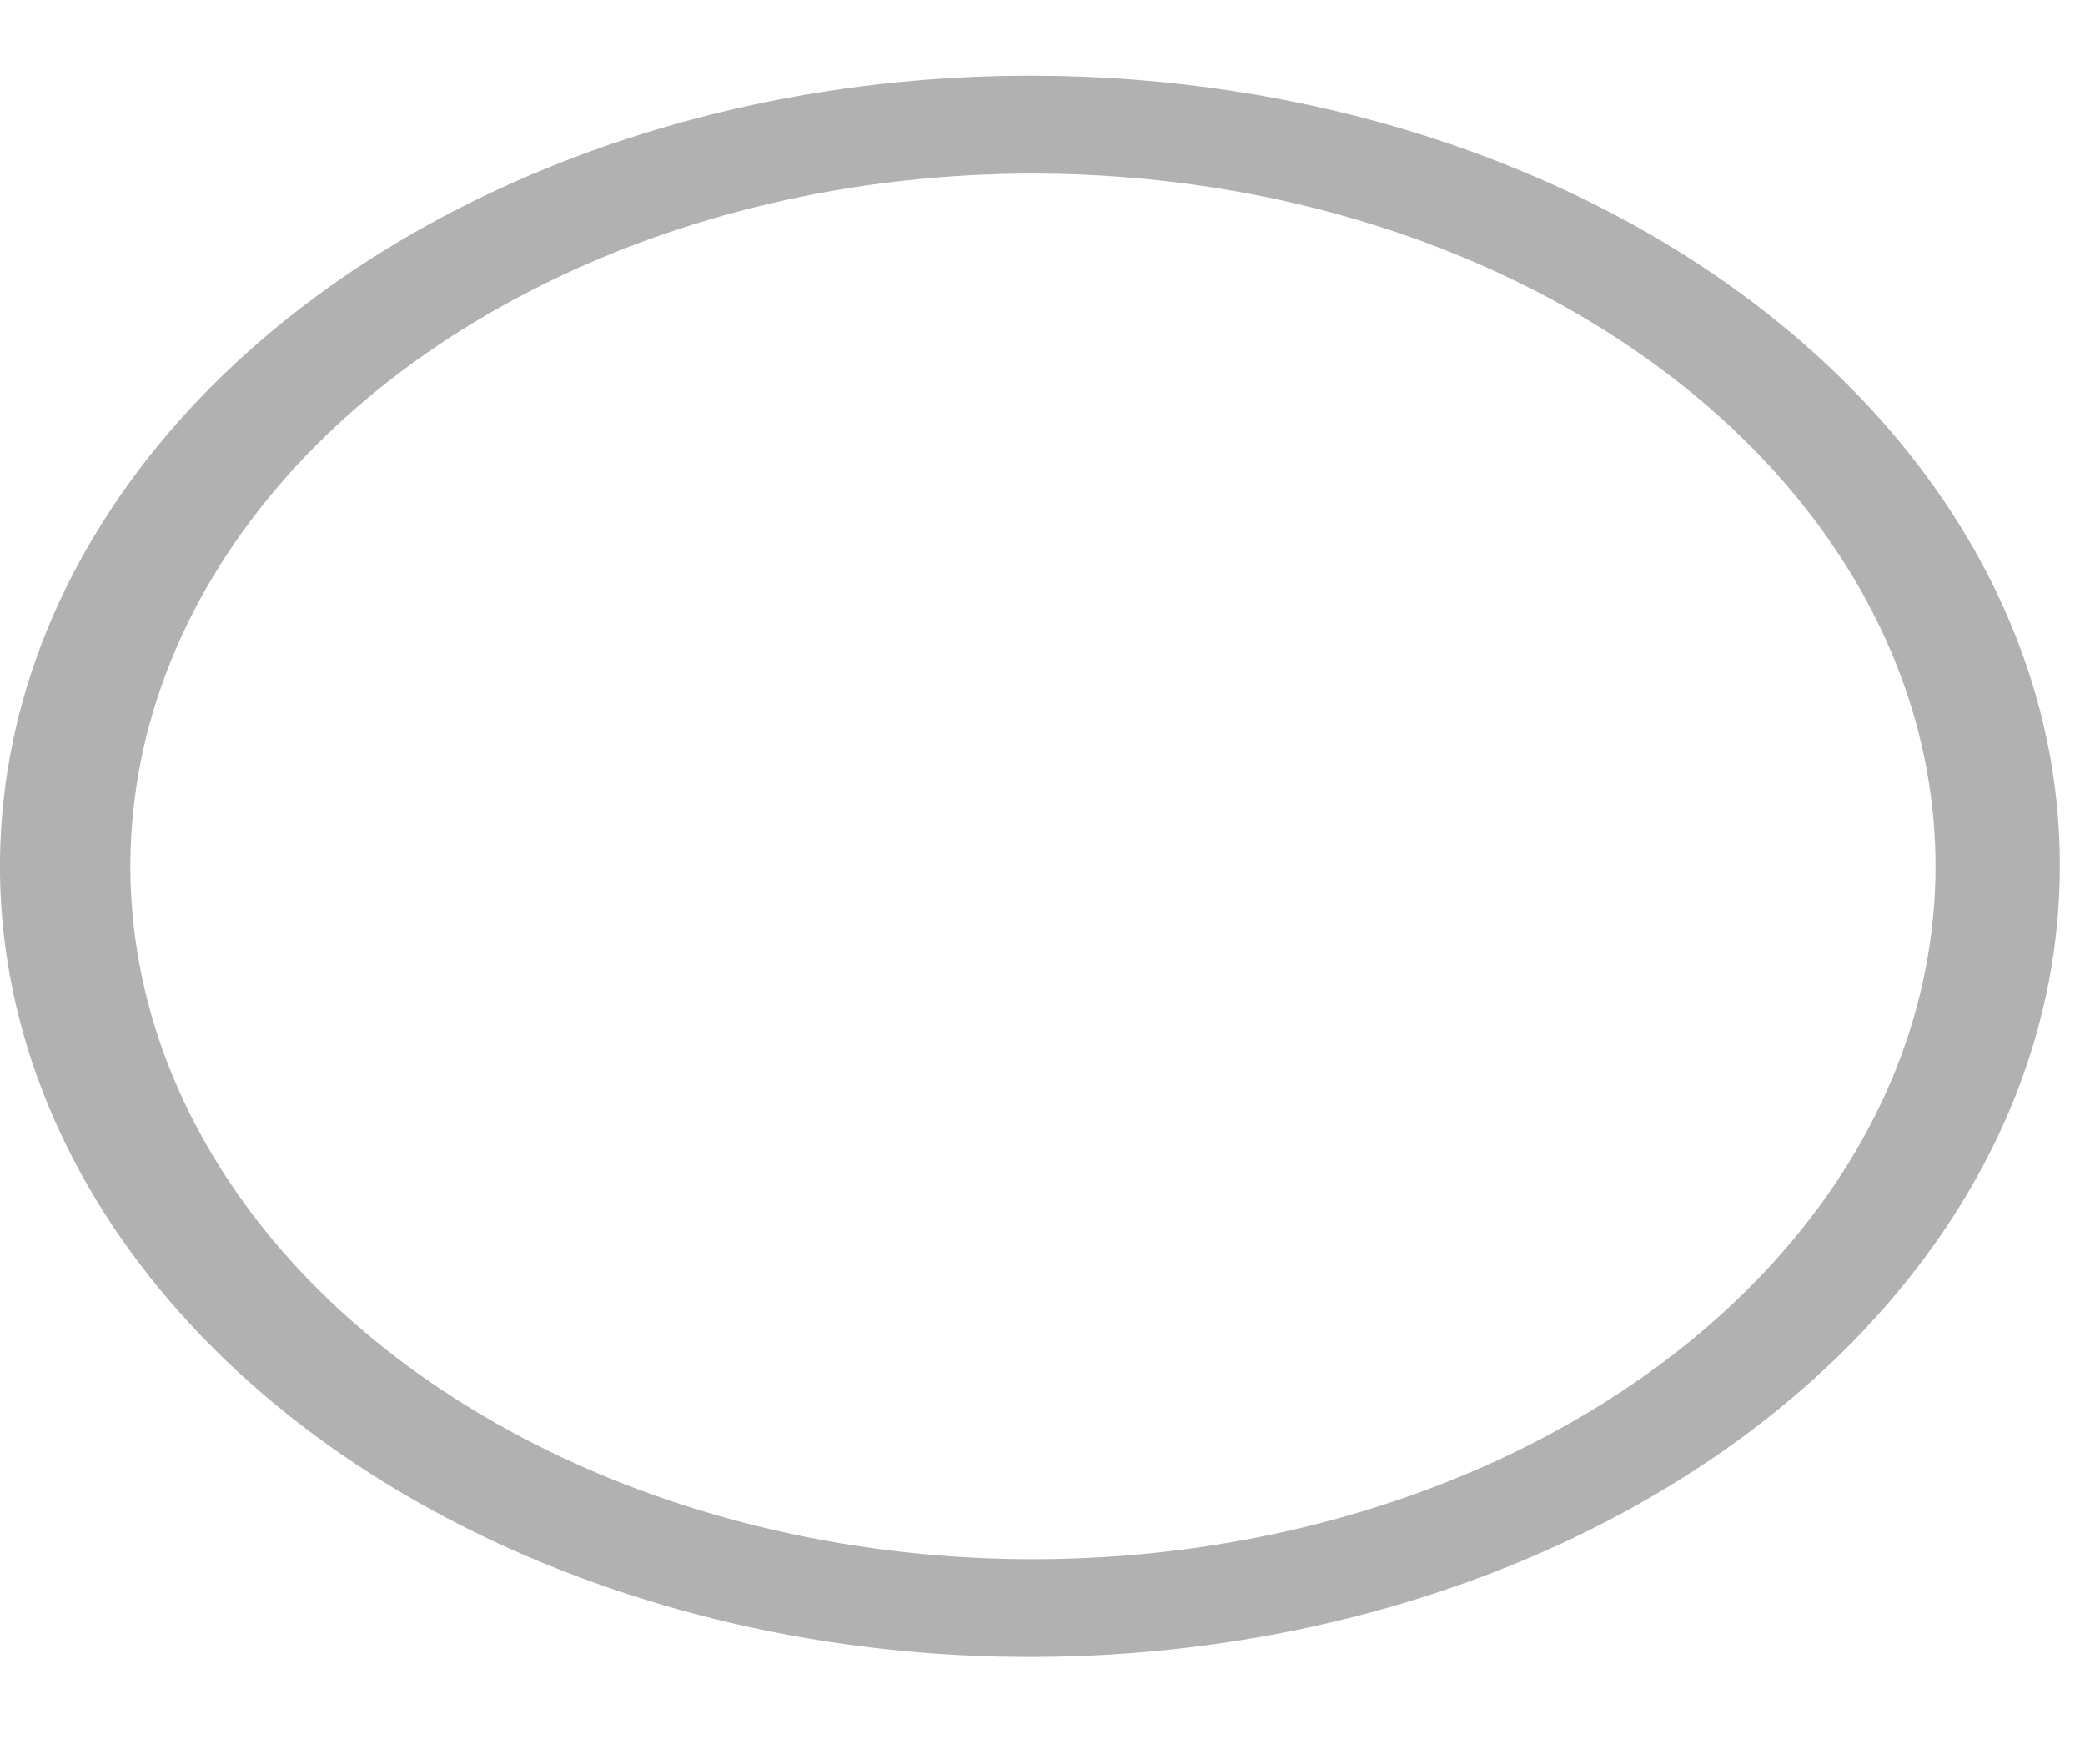 <svg width="13" height="11" viewBox="0 0 13 11" fill="none" xmlns="http://www.w3.org/2000/svg">
<path d="M6.44 0.472C5.169 0.469 3.926 0.756 2.868 1.296C1.809 1.836 0.983 2.605 0.494 3.505C0.005 4.405 -0.125 5.397 0.121 6.354C0.367 7.311 0.977 8.191 1.874 8.882C2.771 9.572 3.916 10.043 5.162 10.235C6.408 10.426 7.7 10.329 8.874 9.957C10.049 9.584 11.053 8.952 11.759 8.141C12.466 7.33 12.843 6.377 12.843 5.401C12.845 4.755 12.68 4.115 12.359 3.517C12.038 2.919 11.567 2.376 10.972 1.918C10.378 1.46 9.671 1.097 8.894 0.849C8.116 0.601 7.282 0.473 6.44 0.472V0.472ZM12.068 5.401C12.068 6.256 11.738 7.091 11.119 7.801C10.501 8.511 9.622 9.065 8.594 9.392C7.565 9.719 6.434 9.805 5.342 9.638C4.251 9.471 3.248 9.06 2.461 8.456C1.674 7.852 1.138 7.082 0.921 6.244C0.704 5.406 0.815 4.538 1.241 3.748C1.667 2.959 2.388 2.284 3.314 1.81C4.239 1.335 5.327 1.082 6.44 1.082C7.933 1.082 9.364 1.537 10.419 2.347C11.475 3.157 12.068 4.256 12.068 5.401V5.401Z" fill="#B1B1B1"/>
</svg>
